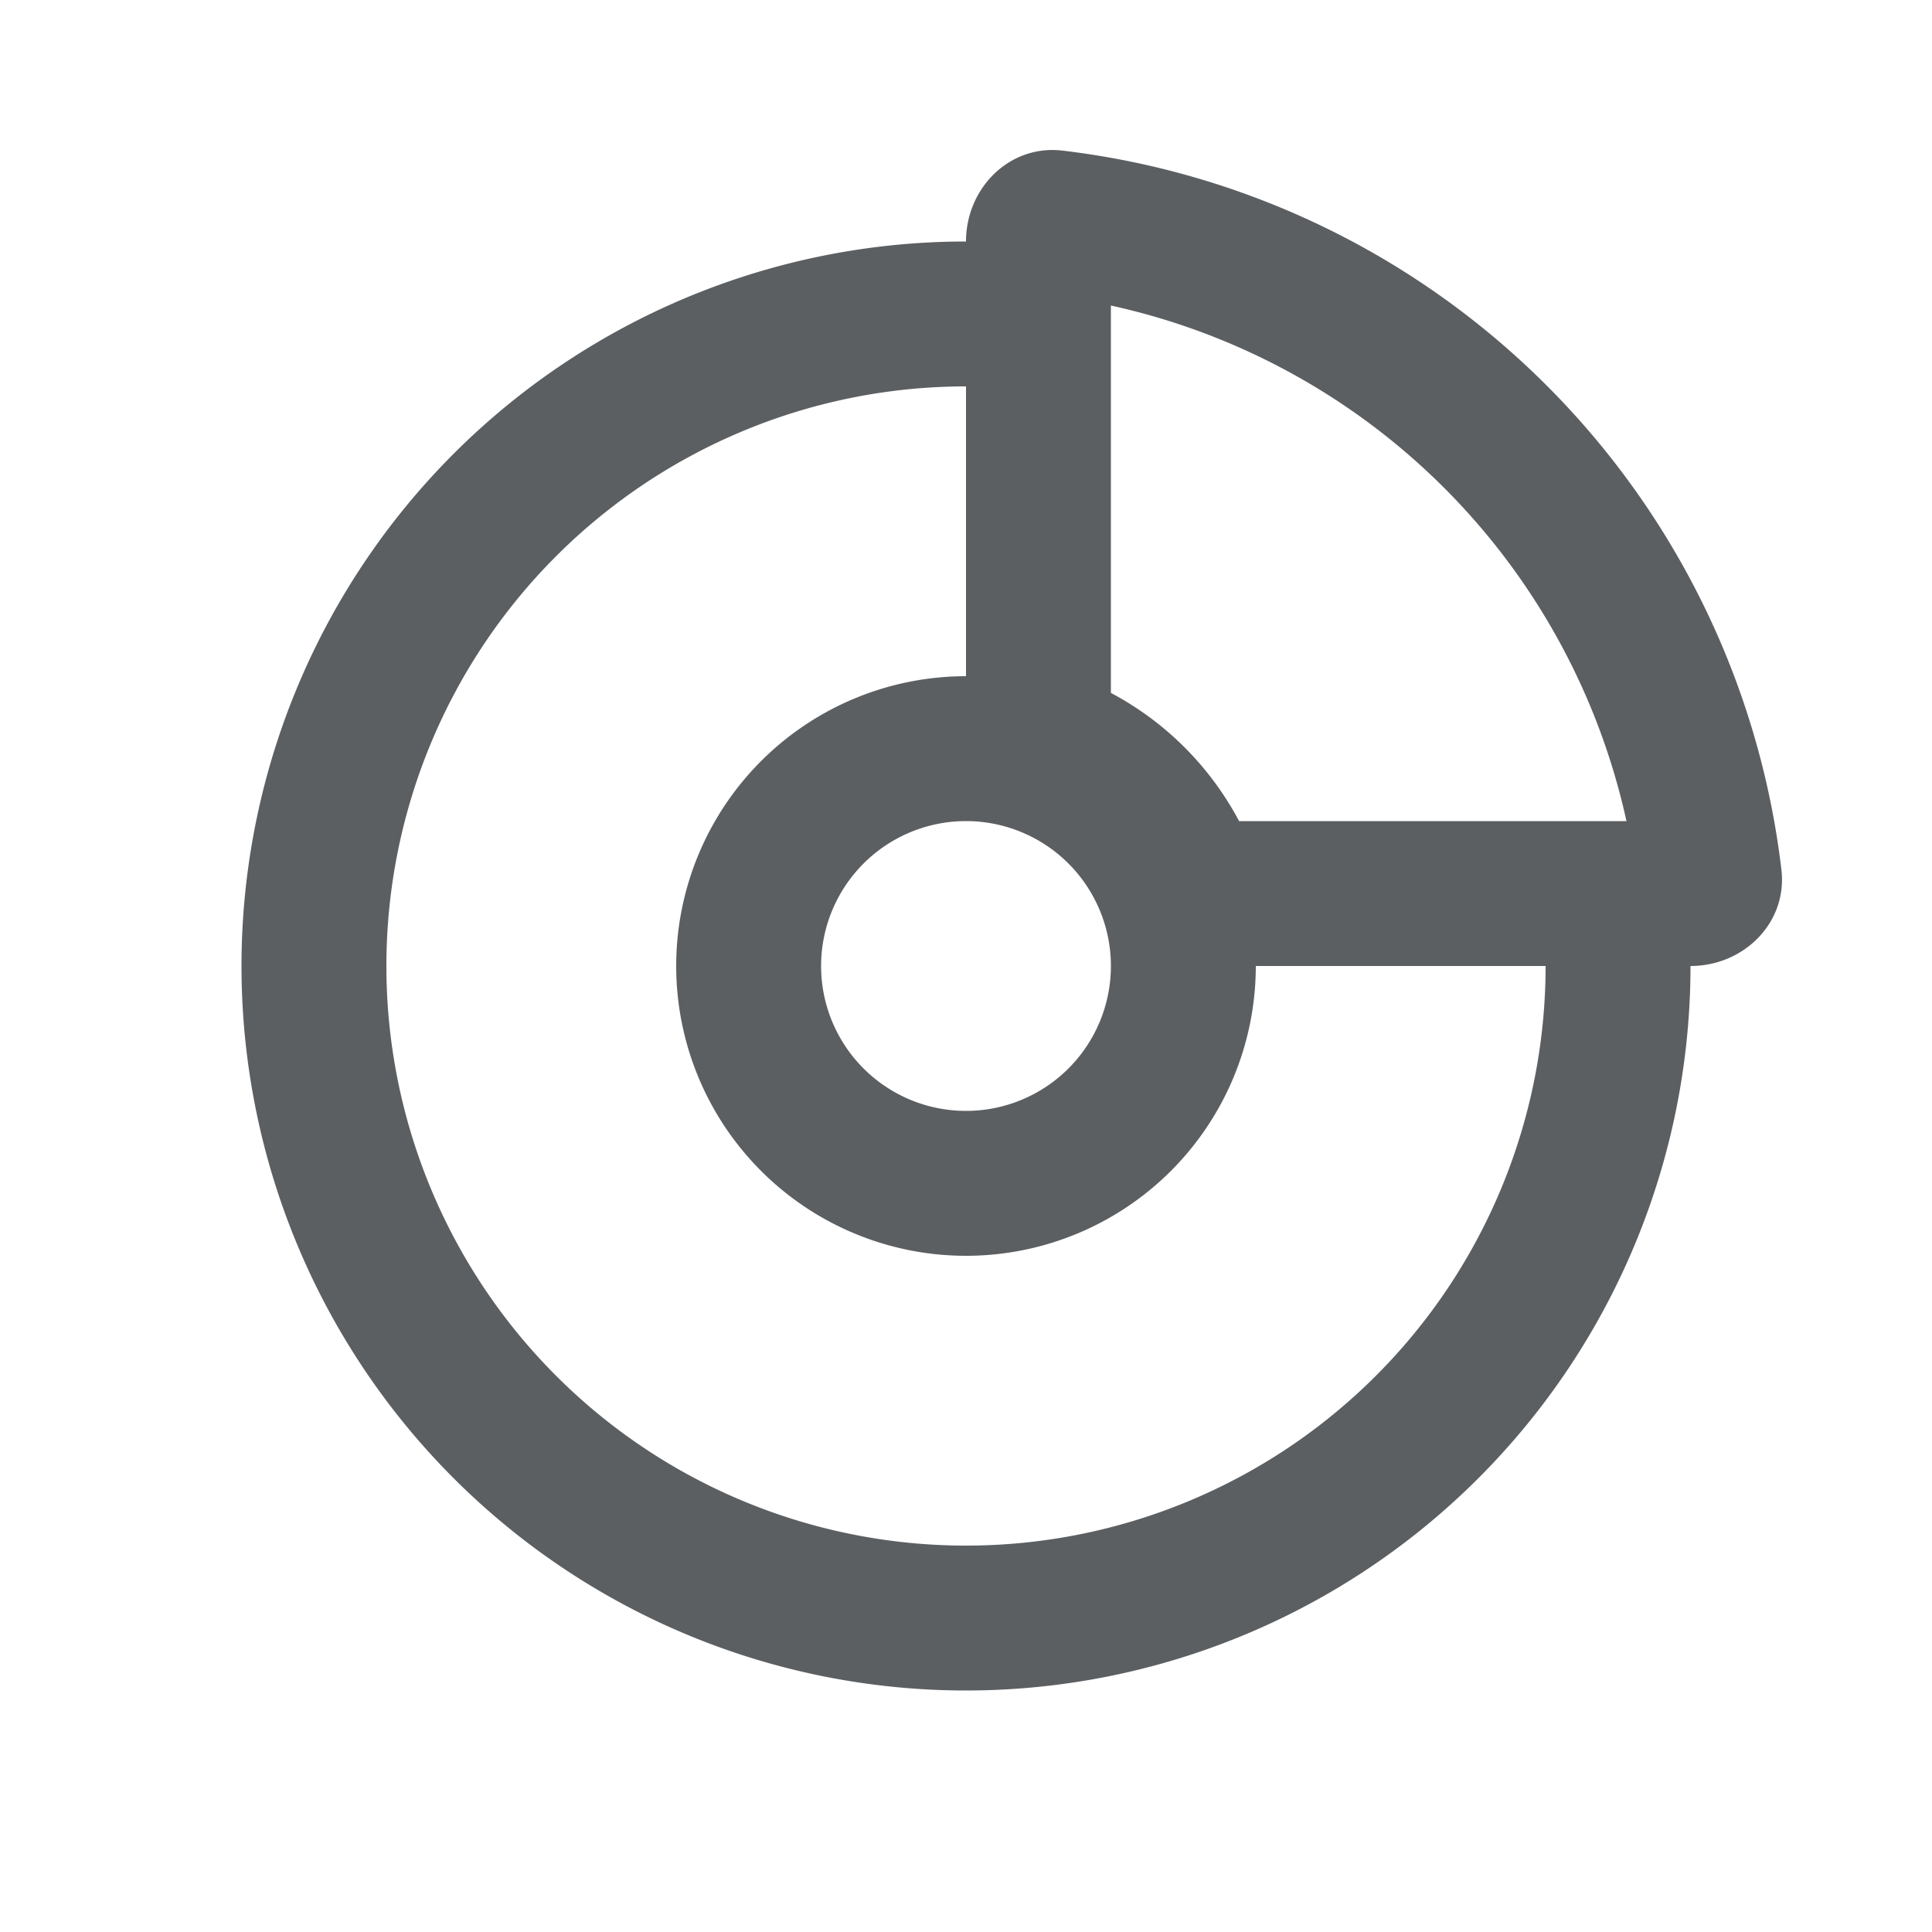 <svg viewBox="0 0 20 20" xmlns="http://www.w3.org/2000/svg"><path fill-rule="evenodd" d="M18.441 9.002c.065.549-.389.998-.941.998h-4.5a3 3 0 1 1-3-3v-3a6 6 0 1 0 6 6h1.5a7.5 7.5 0 1 1-7.5-7.5c0-.552.45-1.006.998-.941a8.5 8.5 0 0 1 7.443 7.443Zm-1.604-.502a6.998 6.998 0 0 0-5.337-5.337v4.01a3.199 3.199 0 0 1 1.327 1.327h4.01Zm-6.837 3a1.5 1.5 0 1 1 0-3 1.5 1.5 0 0 1 0 3Z" fill="#5C5F62"/></svg>
